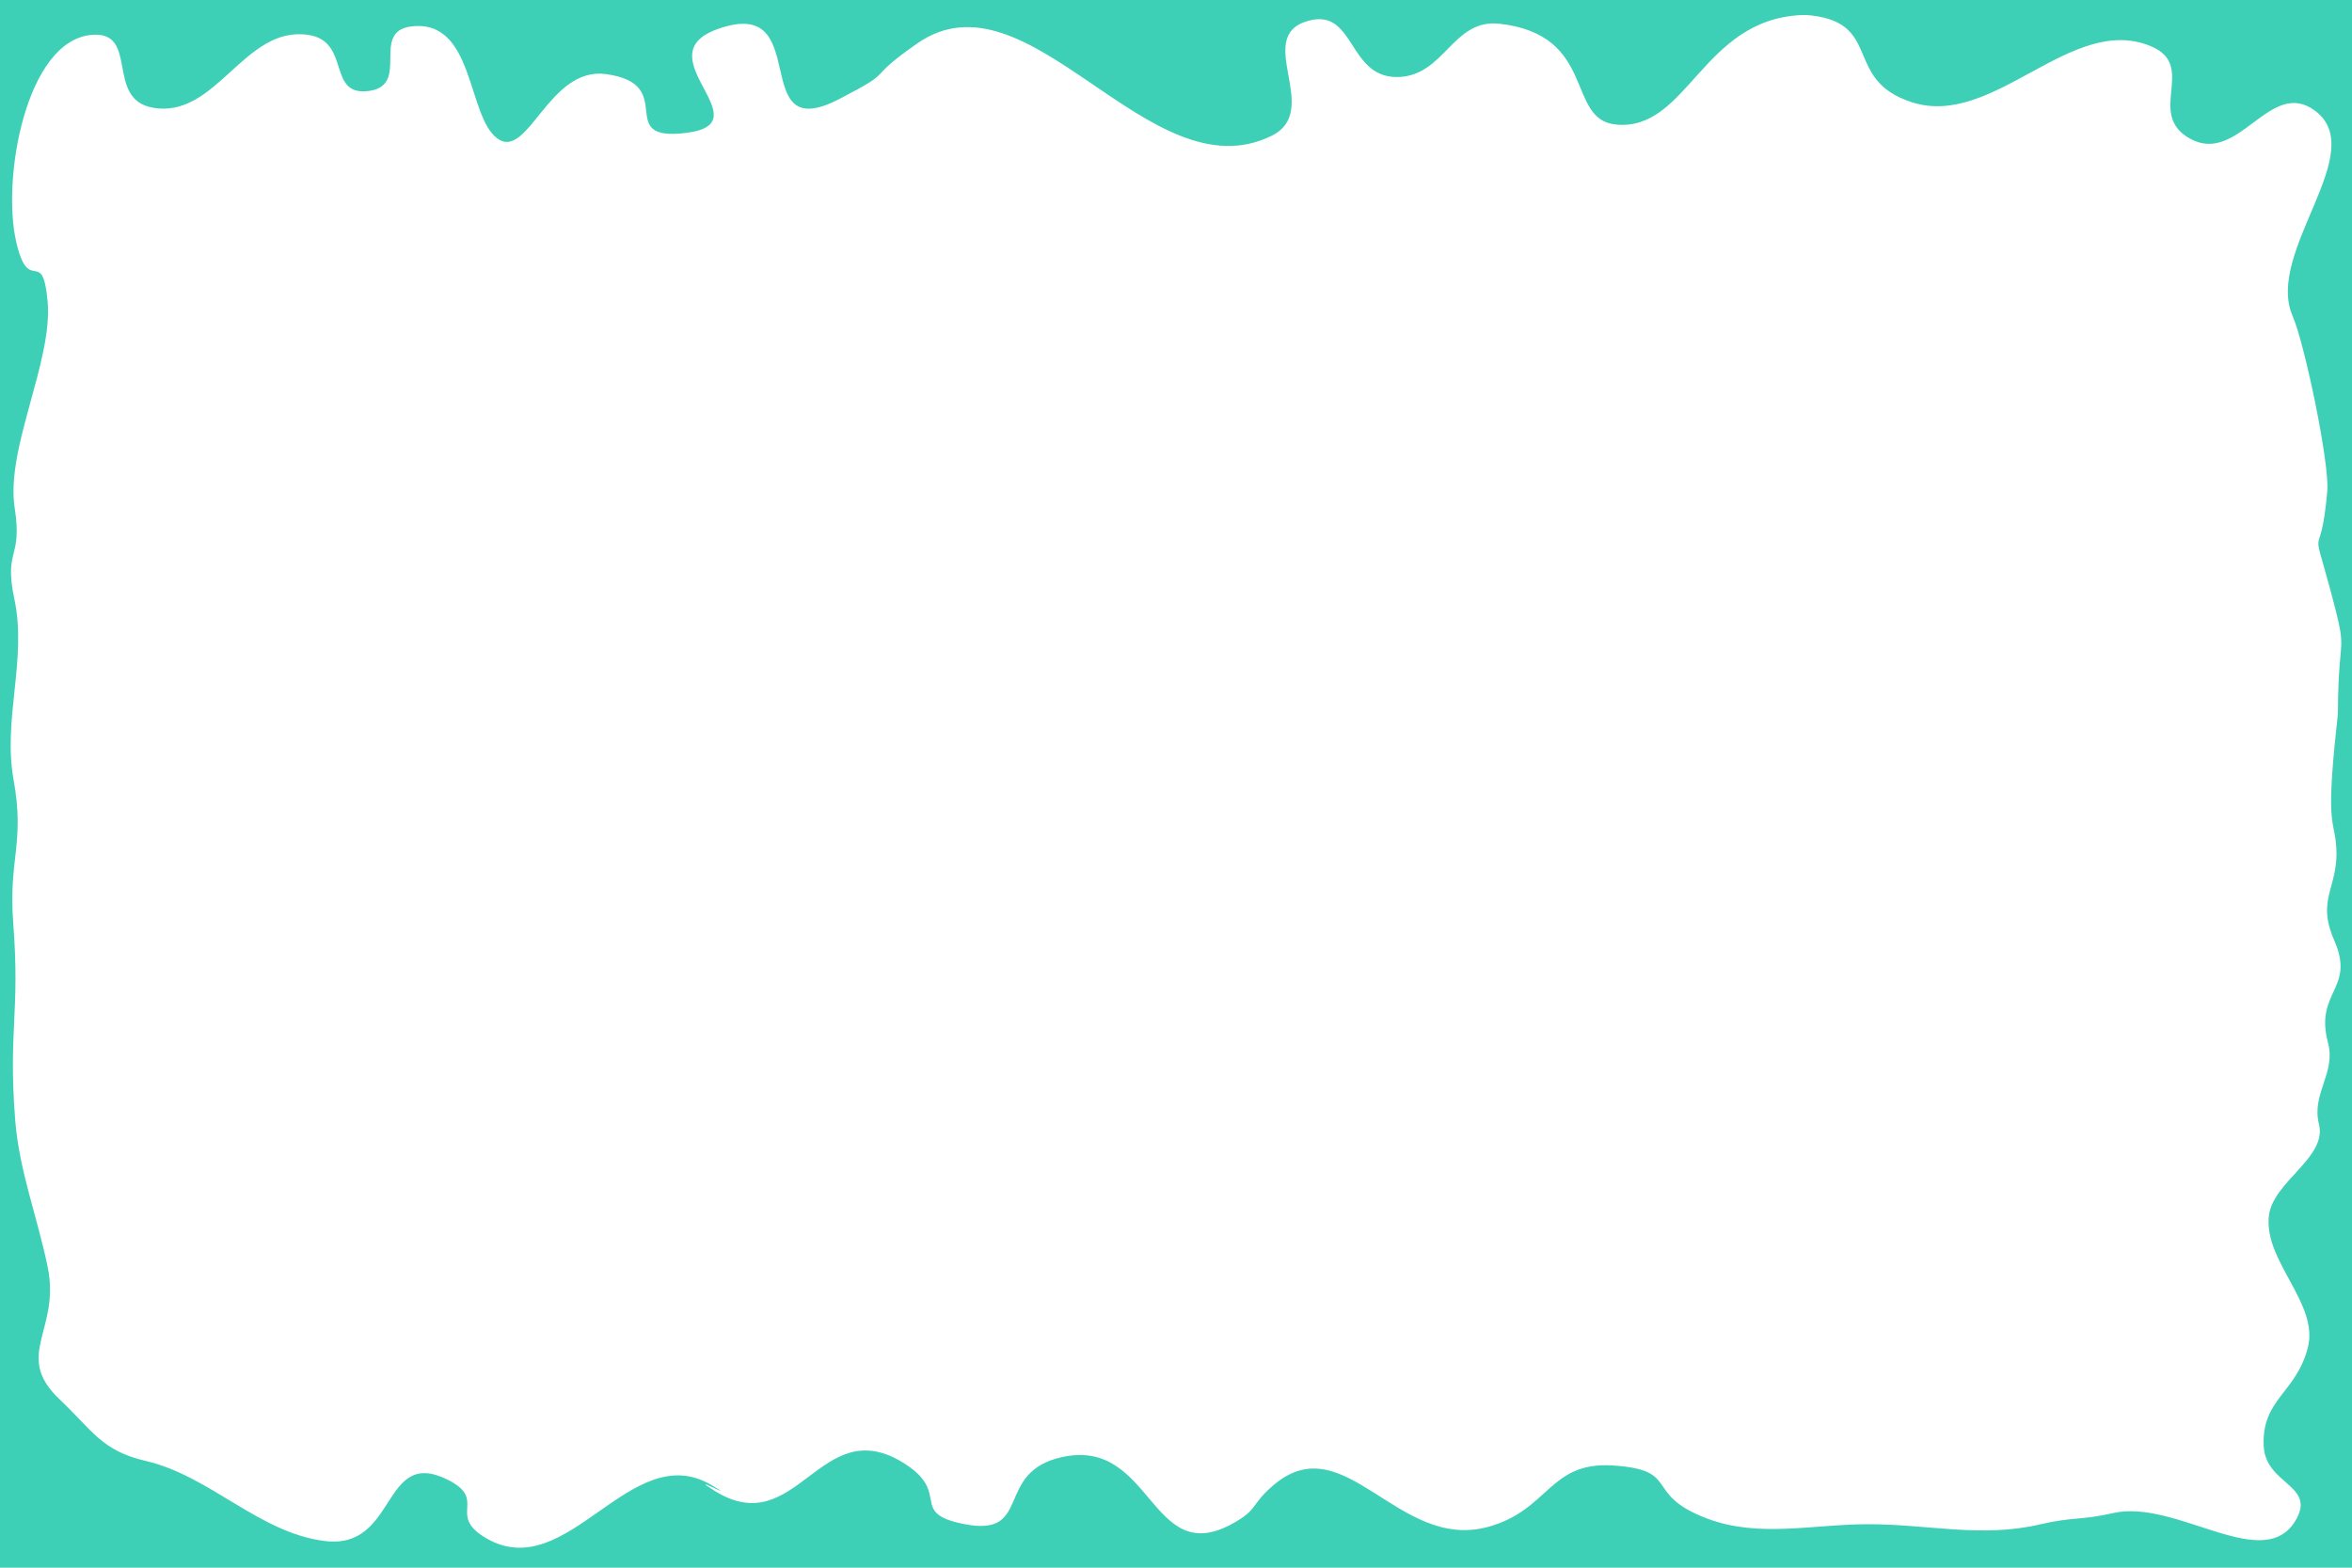 <?xml version="1.0" encoding="UTF-8" standalone="no"?>
<!-- Created with Inkscape (http://www.inkscape.org/) -->

<svg
   xmlns:dc="http://purl.org/dc/elements/1.1/"
   xmlns:cc="http://creativecommons.org/ns#"
   xmlns:rdf="http://www.w3.org/1999/02/22-rdf-syntax-ns#"
   xmlns:svg="http://www.w3.org/2000/svg"
   xmlns="http://www.w3.org/2000/svg"
   xmlns:xlink="http://www.w3.org/1999/xlink"
   xmlns:sodipodi="http://sodipodi.sourceforge.net/DTD/sodipodi-0.dtd"
   xmlns:inkscape="http://www.inkscape.org/namespaces/inkscape"
   width="600"
   height="400"
   id="svg2"
   version="1.1"
   inkscape:version="0.48.4 r9939"
   sodipodi:docname="Rand.svg"
   inkscape:export-filename="C:\Users\Schmid\Desktop\Rand.png"
   inkscape:export-xdpi="90"
   inkscape:export-ydpi="90">
  <defs
     id="defs4">
    <linearGradient
       inkscape:collect="always"
       xlink:href="#linearGradient3773"
       id="linearGradient3781"
       x1="-301.642"
       y1="395.652"
       x2="433.749"
       y2="395.652"
       gradientUnits="userSpaceOnUse"
       gradientTransform="matrix(0.654,0,0,0.654,246.052,592.674)" />
    <linearGradient
       inkscape:collect="always"
       id="linearGradient3773">
      <stop
         style="stop-color:#470000;stop-opacity:1"
         offset="0"
         id="stop3775" />
      <stop
         style="stop-color:#c70000;stop-opacity:1"
         offset="1"
         id="stop3777" />
    </linearGradient>
    <linearGradient
       inkscape:collect="always"
       xlink:href="#linearGradient3773"
       id="linearGradient3771"
       x1="-301.642"
       y1="395.652"
       x2="433.749"
       y2="395.652"
       gradientUnits="userSpaceOnUse"
       gradientTransform="matrix(0.654,0,0,0.654,-119.848,88.691)" />
  </defs>
  <sodipodi:namedview
     id="base"
     pagecolor="#ffffff"
     bordercolor="#666666"
     borderopacity="1.0"
     inkscape:pageopacity="0.0"
     inkscape:pageshadow="2"
     inkscape:zoom="0.98994949"
     inkscape:cx="290.0887"
     inkscape:cy="254.20888"
     inkscape:document-units="px"
     inkscape:current-layer="layer1"
     showgrid="false"
     fit-margin-top="0"
     fit-margin-left="0"
     fit-margin-right="0"
     fit-margin-bottom="0"
     inkscape:window-width="1360"
     inkscape:window-height="706"
     inkscape:window-x="-8"
     inkscape:window-y="-8"
     inkscape:window-maximized="1" />
  <g
     inkscape:label="Ebene 1"
     inkscape:groupmode="layer"
     id="layer1"
     transform="translate(-1.956,-655.513)">
    <path
       style="fill:#00c19f;fill-opacity:0.757;stroke:none"
       d="m 1.956,655.513 0,400 600,0 0,-400 z m 459.558,3.844 c 0.819,-0.037 1.623,-0.003 2.469,0.094 18.207,2.086 8.177,16.446 25.612,22.125 21.032,6.851 40.629,-22.784 61.054,-14.272 12,5.001 -1.404,17.217 9.951,23.562 12.44,6.952 20.378,-15.605 31.862,-7.147 14.347,10.566 -12.838,36.112 -5.634,52.473 2.934,6.663 9.446,37.404 8.817,44.665 -1.729,19.953 -4.483,5.845 0.79,25.157 4.752,17.85 2.004,9.325 1.924,31.631 -2.822,25.42 -1.551,26.266 -0.658,31.69 1.789,12.463 -5.312,14.628 -0.262,26.148 5.467,12.469 -5.126,12.966 -1.594,26.124 2.054,7.651 -4.274,13.01 -2.326,20.689 2.2,8.672 -11.85,14.662 -12.781,23.562 -1.215,11.612 12.863,22.264 9.938,33.562 -2.995,11.568 -11.774,13.057 -11.246,25 0.434,9.807 13.074,9.946 8.402,18.562 -7.992,14.737 -30.557,-5.129 -46.817,-1.402 -7.991,1.832 -10.451,0.968 -18.433,2.839 -15.223,3.57 -28.343,0.016 -43.973,0 -14.135,-0.011 -27.917,3.556 -41.152,-1.442 -16.594,-6.266 -6.428,-12.428 -24.116,-13.545 -16.292,-1.028 -16.153,11.483 -31.929,15.705 -22.874,6.123 -36.446,-26.086 -54.54,-10.723 -6.098,5.178 -3.721,6.185 -10.746,9.991 -20.762,11.249 -20.186,-22.149 -43.228,-17.116 -17.474,3.817 -7.344,20.541 -24.897,17.116 -14.633,-2.855 -2.984,-7.893 -15.705,-15.714 -21.23,-13.052 -27.045,20.426 -48.138,7.152 -7.631,-4.802 7.052,3.18 -0.705,-1.411 -20.703,-12.251 -36.681,25.682 -57.46,13.562 -10.239,-5.972 0.648,-9.789 -9.991,-15.004 -16.742,-8.208 -12.646,17.964 -31.134,15.723 -16.813,-2.037 -29.231,-16.61 -45.732,-20.438 -11.237,-2.607 -13.566,-7.744 -21.96,-15.705 -11.938,-11.322 0.257,-17.54 -3.043,-33.715 -2.628,-12.876 -7.31,-24.608 -8.314,-37.718 -1.756,-22.95 1.269,-27.066 -0.478,-50.016 -1.267,-16.64 3.023,-20.33 0.068,-36.751 -2.753,-15.298 3.461,-30.718 0.231,-45.922 -2.781,-13.09 2.126,-10.076 0.068,-23.301 -2.376,-15.266 9.811,-37.437 8.388,-52.823 -1.317,-14.25 -4.78,-1.121 -7.996,-15.061 -3.772,-16.355 2.557,-51.33 19.165,-52.844 12.33,-1.124 3.425,16.338 15.607,18.558 16.33,2.976 23.324,-21.033 39.737,-18.558 11.031,1.664 4.567,15.88 15.607,14.277 10.449,-1.517 0.164,-15.143 10.643,-16.433 16.188,-1.993 14.178,22.875 21.982,28.589 7.804,5.714 13.102,-18.412 27.679,-16.433 18.845,2.559 1.696,17.383 20.562,14.991 19.847,-2.516 -11.011,-19.599 7.808,-26.429 25.177,-9.137 7.224,30.143 31.045,17.862 15.509,-7.996 5.717,-4.292 20.049,-14.268 28.549,-19.872 59.19,38.964 90.357,23.589 13.127,-6.475 -4.819,-25.267 9.237,-29.308 12.086,-3.475 10.132,14.32 22.701,14.308 12.235,-0.011 14.112,-14.992 26.268,-13.589 25.014,2.886 16.695,24.559 29.754,25.728 18.216,1.63 21.834,-26.806 47.214,-27.946 z"
       id="rect2987"
       inkscape:connector-curvature="0"
       sodipodi:nodetypes="cccccccsssssscccssssssssccssssssssssssssssssssssssssssssssssssssacc" />
  </g>
</svg>
